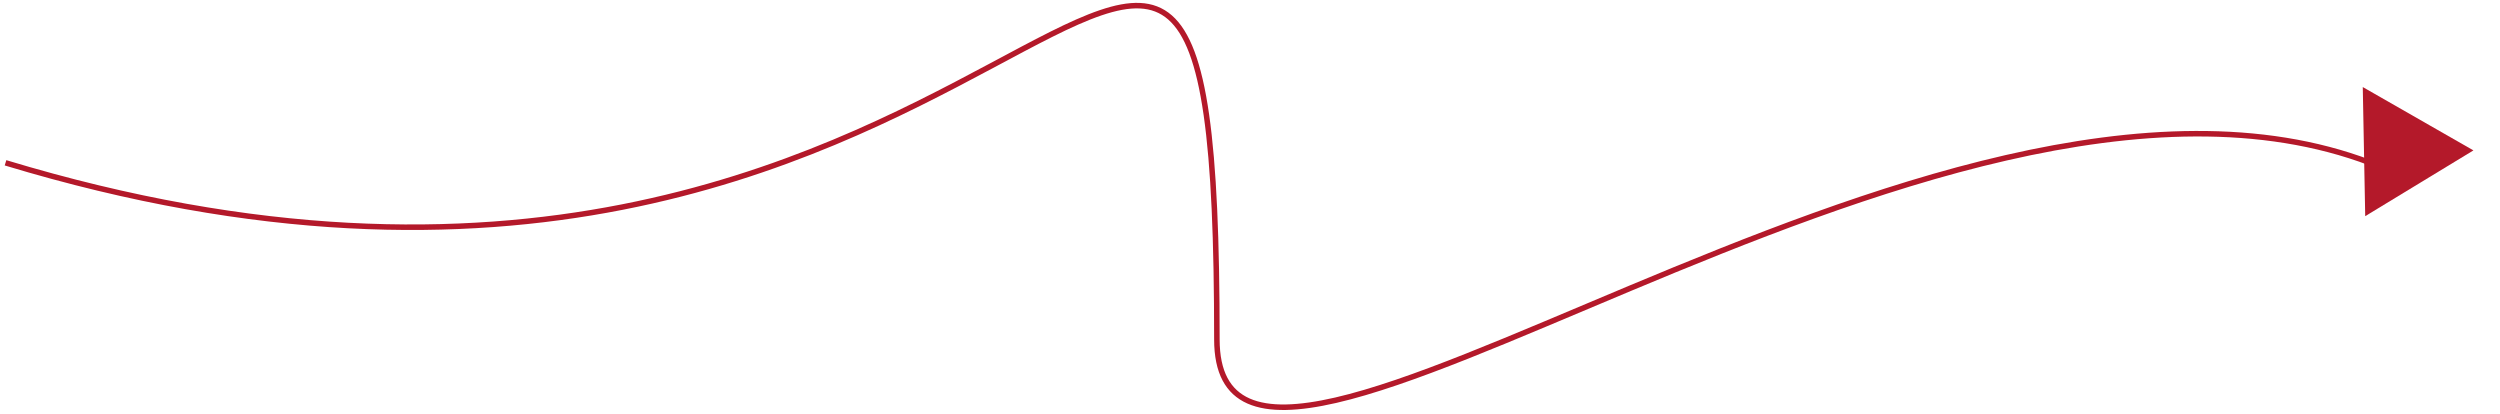 <svg width="453" height="75" viewBox="0 0 453 75" fill="none" xmlns="http://www.w3.org/2000/svg">
<path d="M1 29.5C184.5 85 220.5 -83.436 220.5 61.5C220.5 109.469 350.5 -0.5 429.5 29.5" stroke="#B4192A"/>
<path d="M428.577 39.168L448.185 27.252L428.134 15.773L428.577 39.168Z" fill="#B4192A"/>
</svg>
